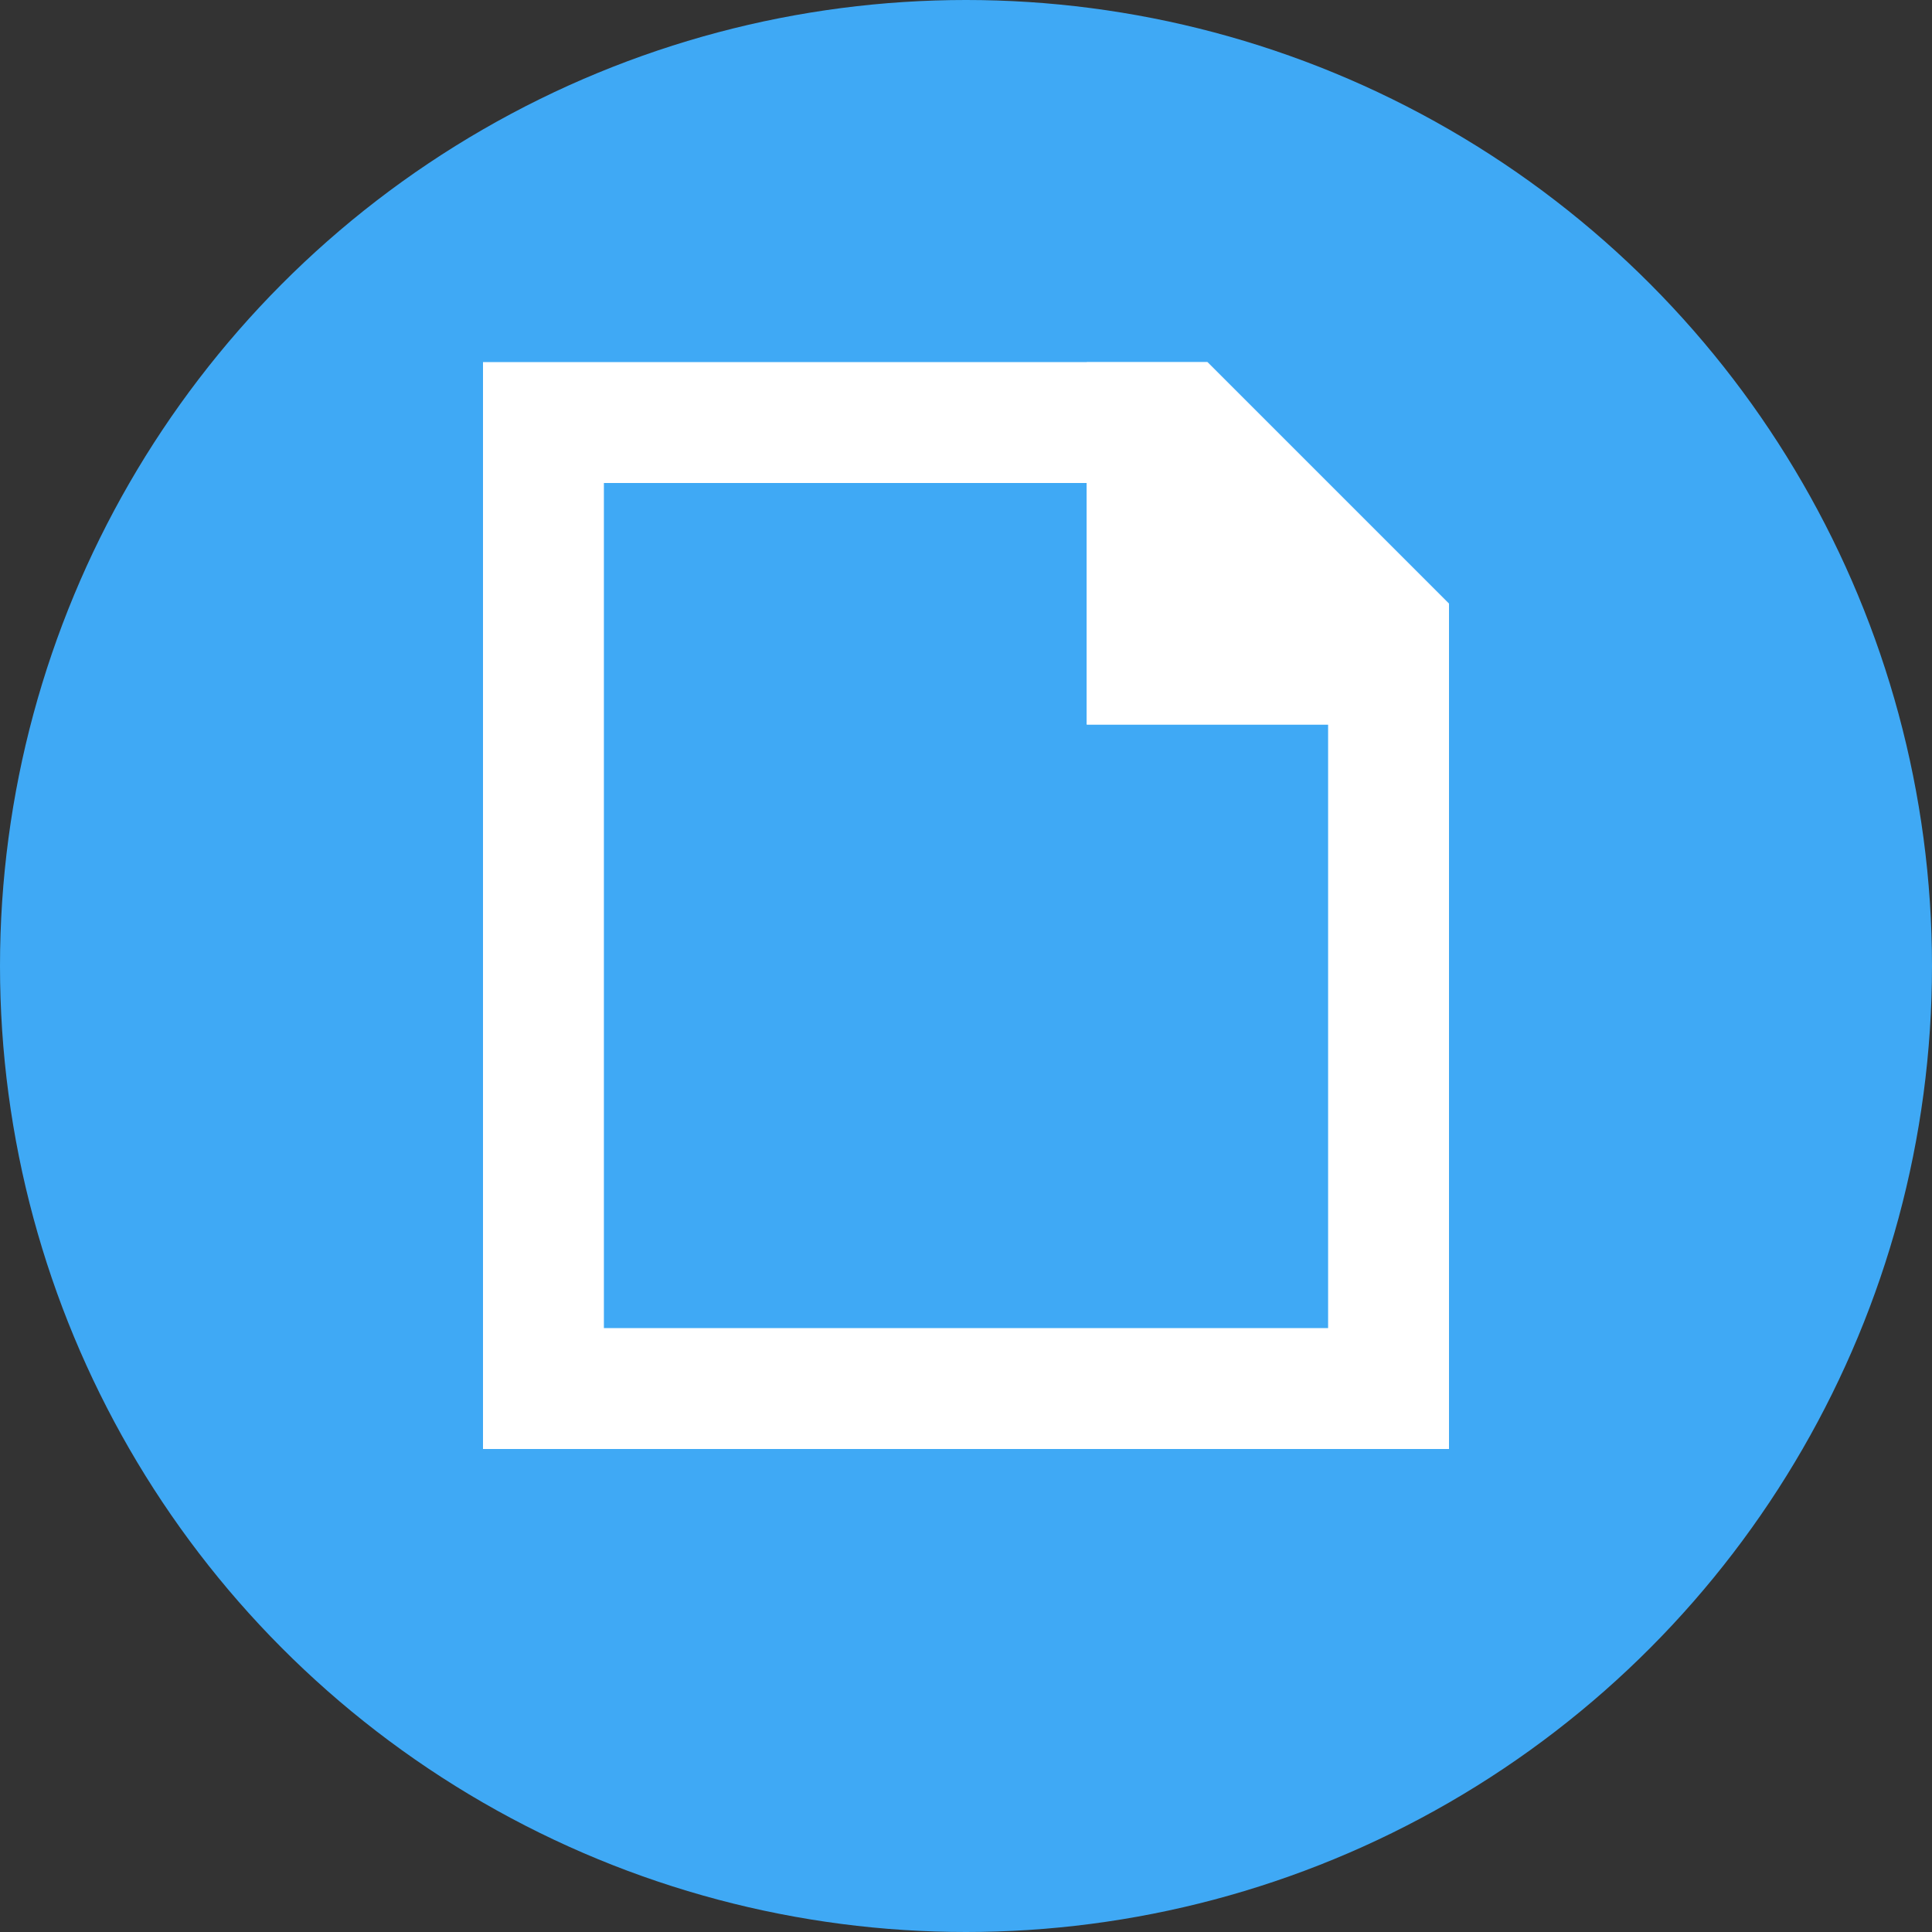 <?xml version="1.0" encoding="utf-8"?>
<!-- Generator: Adobe Illustrator 20.0.0, SVG Export Plug-In . SVG Version: 6.00 Build 0)  -->
<svg version="1.1" id="Layer_2" xmlns="http://www.w3.org/2000/svg" xmlns:xlink="http://www.w3.org/1999/xlink" x="0px" y="0px"
	 viewBox="0 0 16 16" style="enable-background:new 0 0 16 16;" xml:space="preserve">
<rect x="0" y="0" width="16" height="16" fill="#333333" stroke="none"/>
<style type="text/css">
	.st0{fill:#3FA9F5;}
	.st1{fill:none;}
	.st2{fill:none;stroke:#FCFCFC;stroke-width:0.772;stroke-miterlimit:10;}
	.st3{fill:#FFFFFF;}
</style>
<circle class="st0" cx="8" cy="8" r="8"/>
<rect class="st1" width="16" height="16"/>
<rect x="2" y="2" class="st1" width="12" height="12"/>
<rect x="2" y="2" class="st1" width="12" height="12"/>
<path class="st2" d="M4,3"/>
<rect x="5" y="3" class="st1" width="16" height="16"/>
<g>
	<path class="st3" d="M9,4v1v1h1h1v5H5V4H9 M10,3H4v9h8V5h-2V3L10,3z"/>
</g>
<line class="st1" x1="11" y1="5" x2="12" y2="5"/>
<g>
	<path class="st3" d="M9.6,4L11,5.4V11H5V4H9.6 M10,3H4v9h8V5L10,3L10,3z"/>
</g>
<polygon class="st3" points="10,3 12,5 12,6 9,6 9,3 "/>
</svg>
